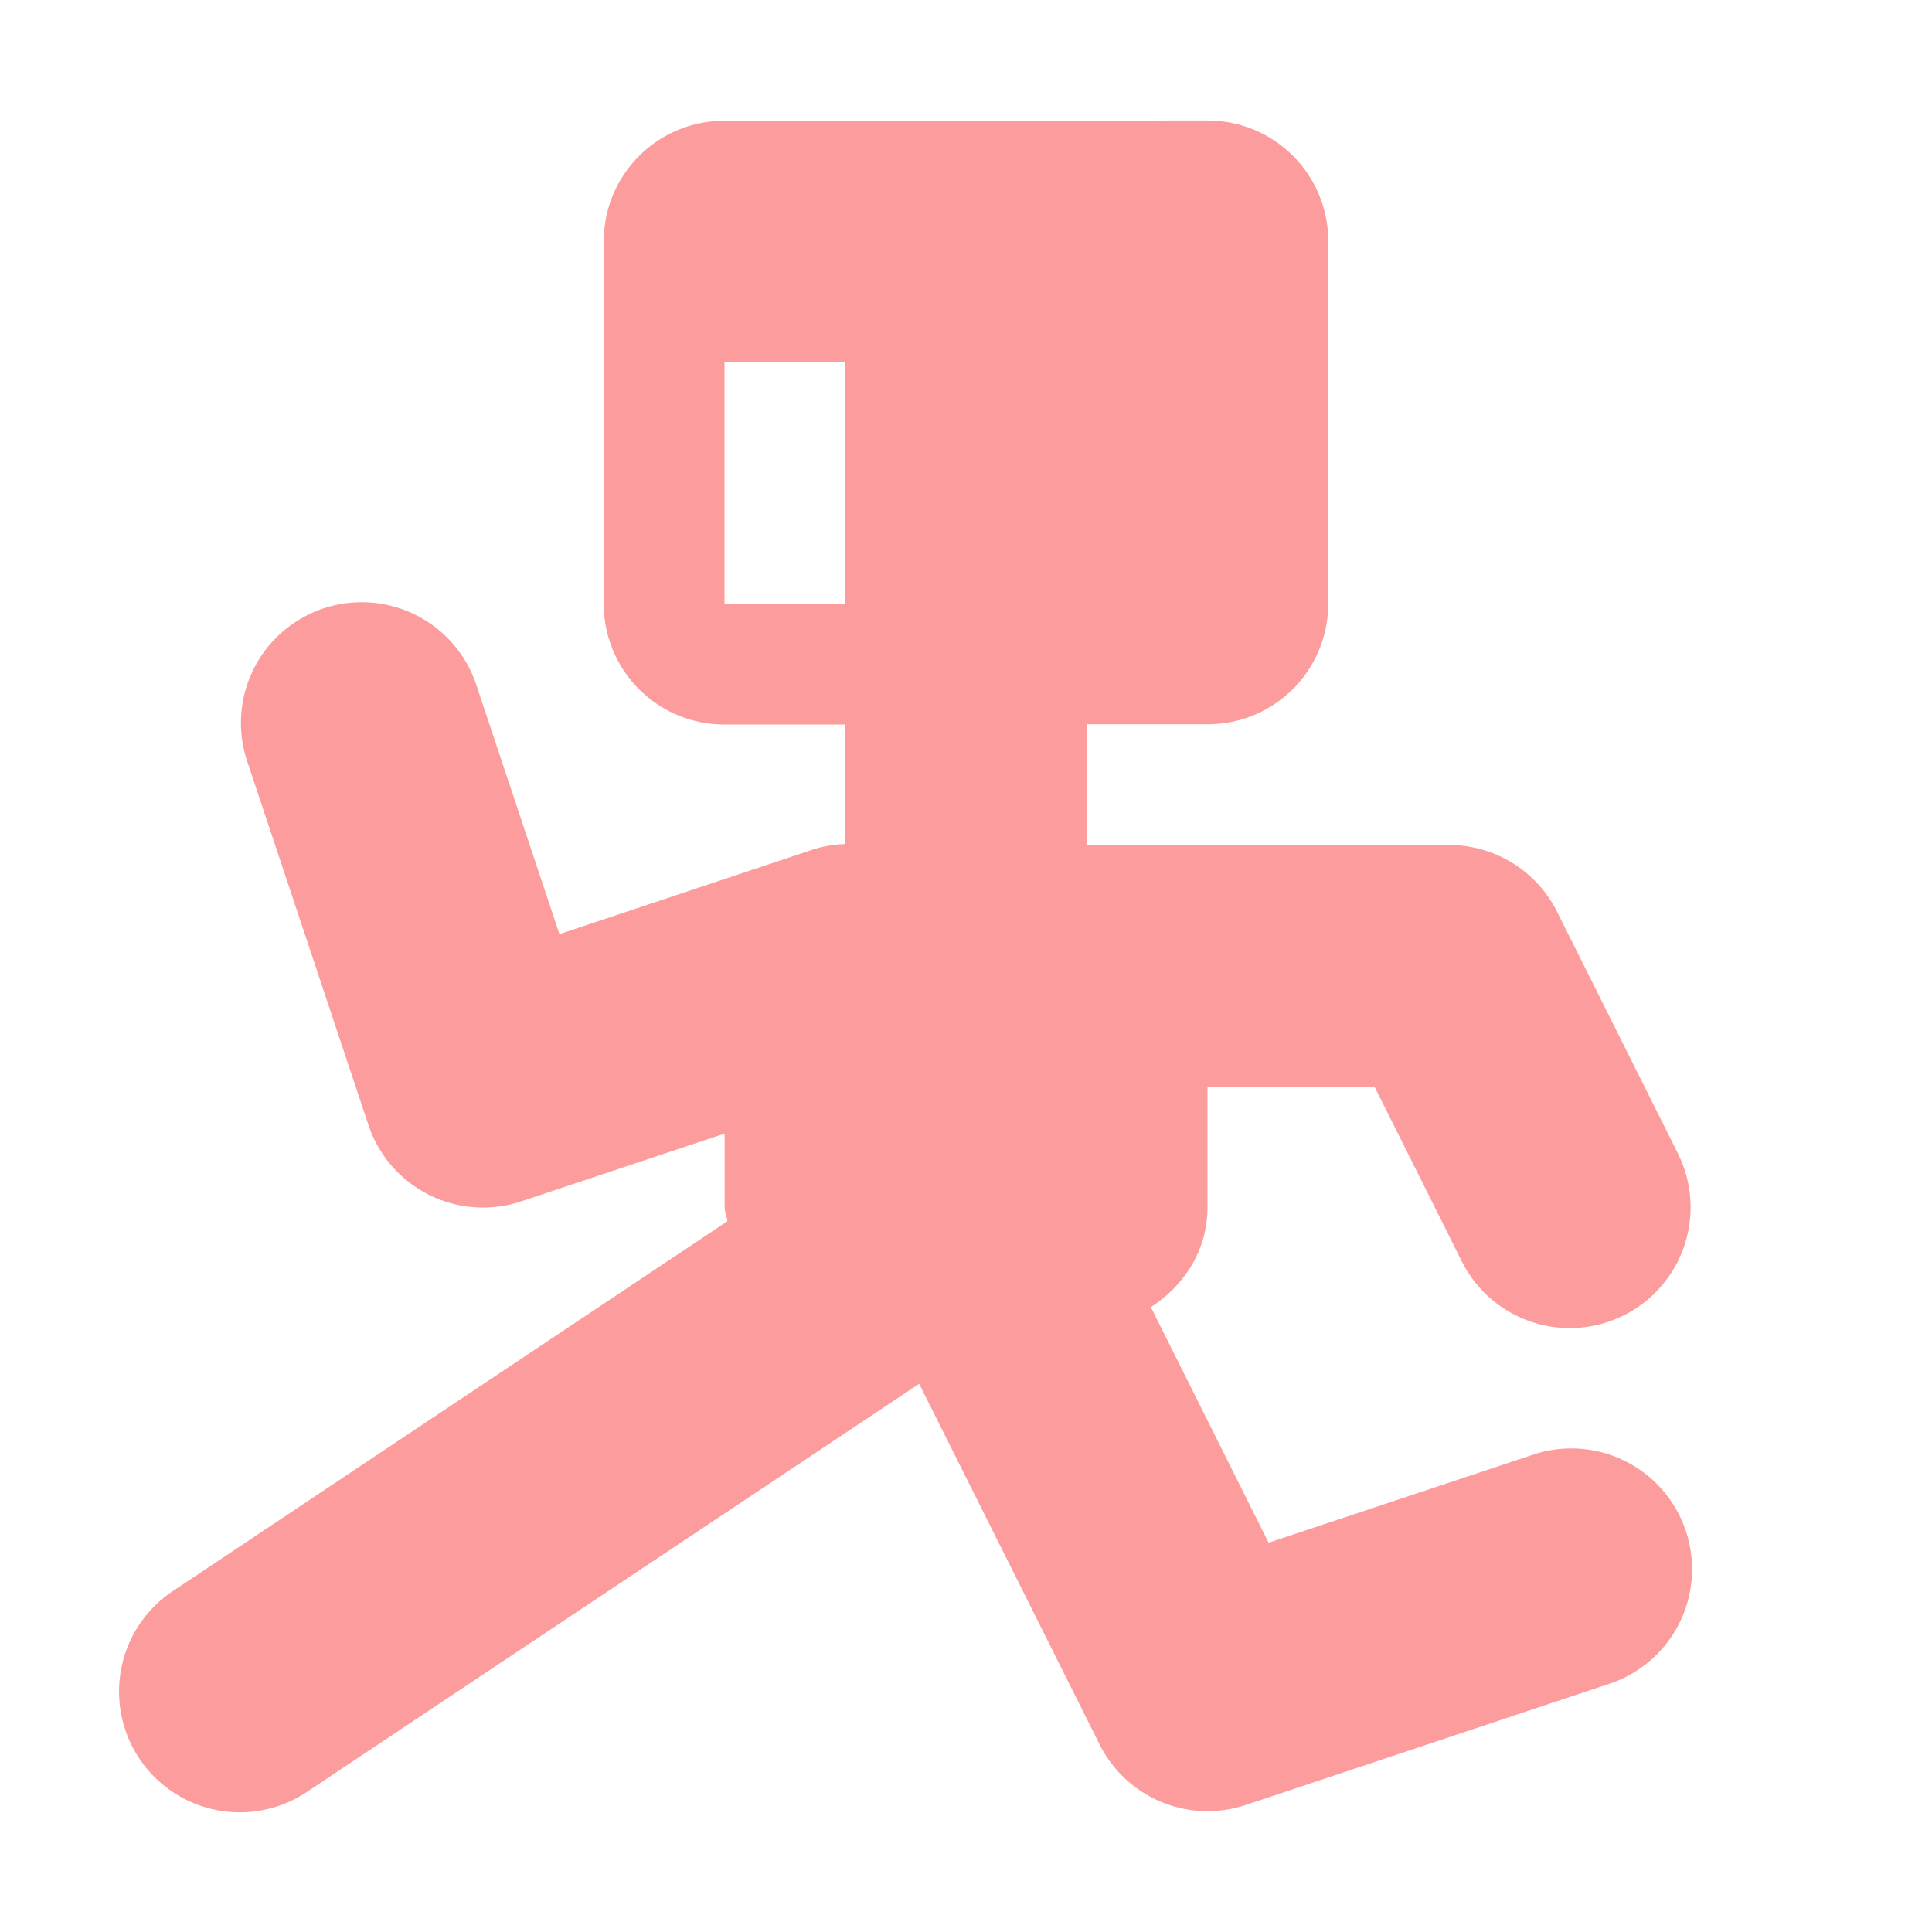 <svg width="16" height="16" version="1.1" viewBox="0 0 16 16" xmlns="http://www.w3.org/2000/svg">
<path d="m6 1c-0.554 0-1 0.446-1 1v3c0 0.554 0.446 1 1 1h1v0.99a1 1 0 0 0-0.316 0.062l-2.051 0.684-0.684-2.051a1 1 0 0 0-0.99-0.697 1 1 0 0 0-0.908 1.328l1 3a1 1 0 0 0 1.266 0.633l1.684-0.561v0.611c0 0.041 0.019 0.076 0.023 0.115l-4.578 3.053a1 1 0 1 0 1.109 1.664l5.057-3.371 1.494 2.986a1 1 0 0 0 1.211 0.502l3-1a1 1 0 1 0-0.633-1.897l-2.178 0.725-0.975-1.951c0.276-0.178 0.469-0.472 0.469-0.826v-1h1.383l0.723 1.447a1 1 0 1 0 1.789-0.895l-1-2a1 1 0 0 0-0.895-0.553h-3v-1h1c0.554 0 1-0.446 1-1v-3c0-0.554-0.446-1-1-1zm0 2h1v2h-1z" fill="#fc9c9c" fill-opacity=".996"/>
</svg>

